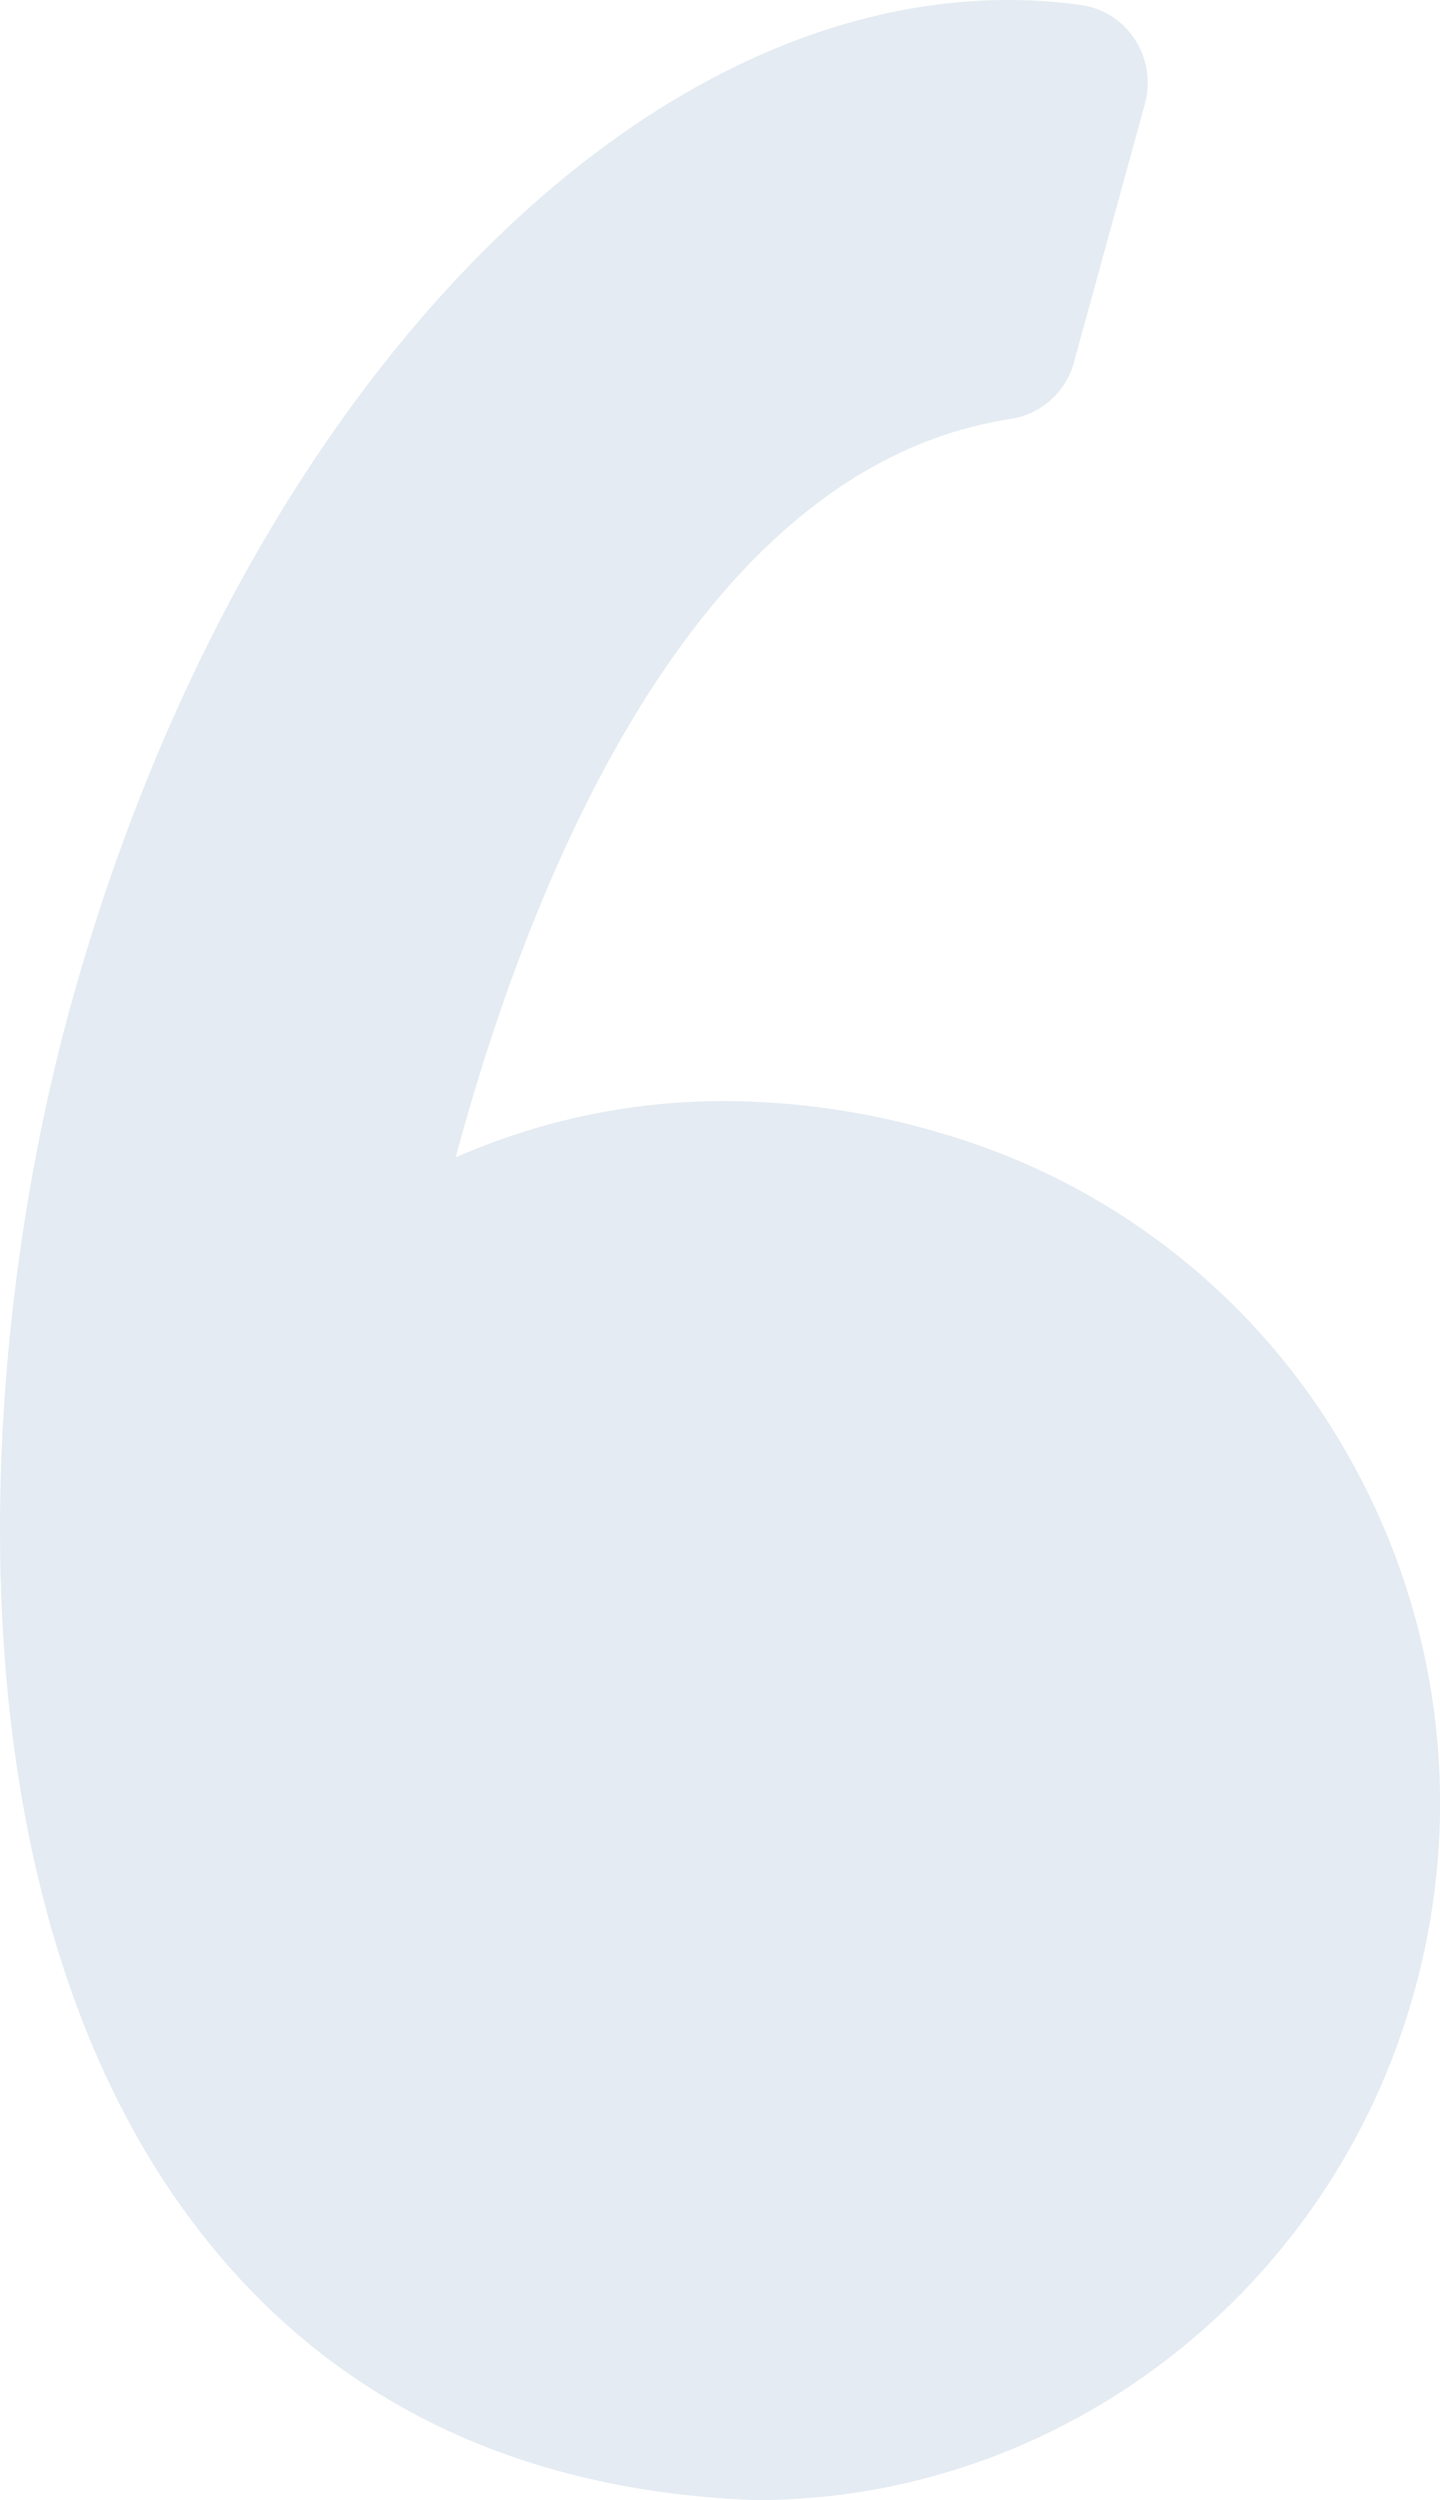 <svg width="140" height="243" viewBox="0 0 140 243" fill="none" xmlns="http://www.w3.org/2000/svg">
<path opacity="0.27" fill-rule="evenodd" clip-rule="evenodd" d="M91.456 110.127C84.666 108.099 77.621 107.052 70.534 107.016C61.504 106.991 52.568 108.855 44.301 112.489C50.895 87.907 66.736 45.489 98.293 40.713C99.734 40.487 101.079 39.848 102.164 38.873C103.249 37.899 104.029 36.63 104.408 35.222L111.308 10.102C111.596 9.053 111.66 7.955 111.496 6.88C111.332 5.804 110.943 4.775 110.355 3.86C109.774 2.954 109.005 2.184 108.1 1.601C107.195 1.019 106.174 0.639 105.109 0.487C102.77 0.163 100.411 0 98.05 0C60.172 0 22.659 40.259 6.83 97.9C-2.462 131.718 -5.186 182.562 17.702 214.565C30.51 232.472 49.196 242.035 73.241 242.99C73.341 242.99 73.436 242.996 73.534 242.996C103.203 242.996 129.511 222.65 137.514 193.523C142.312 176.244 140.124 157.771 131.424 142.09C127.188 134.399 121.477 127.617 114.62 122.133C107.762 116.648 99.891 112.569 91.456 110.127Z" fill="#9EB6D2"/>
</svg>
